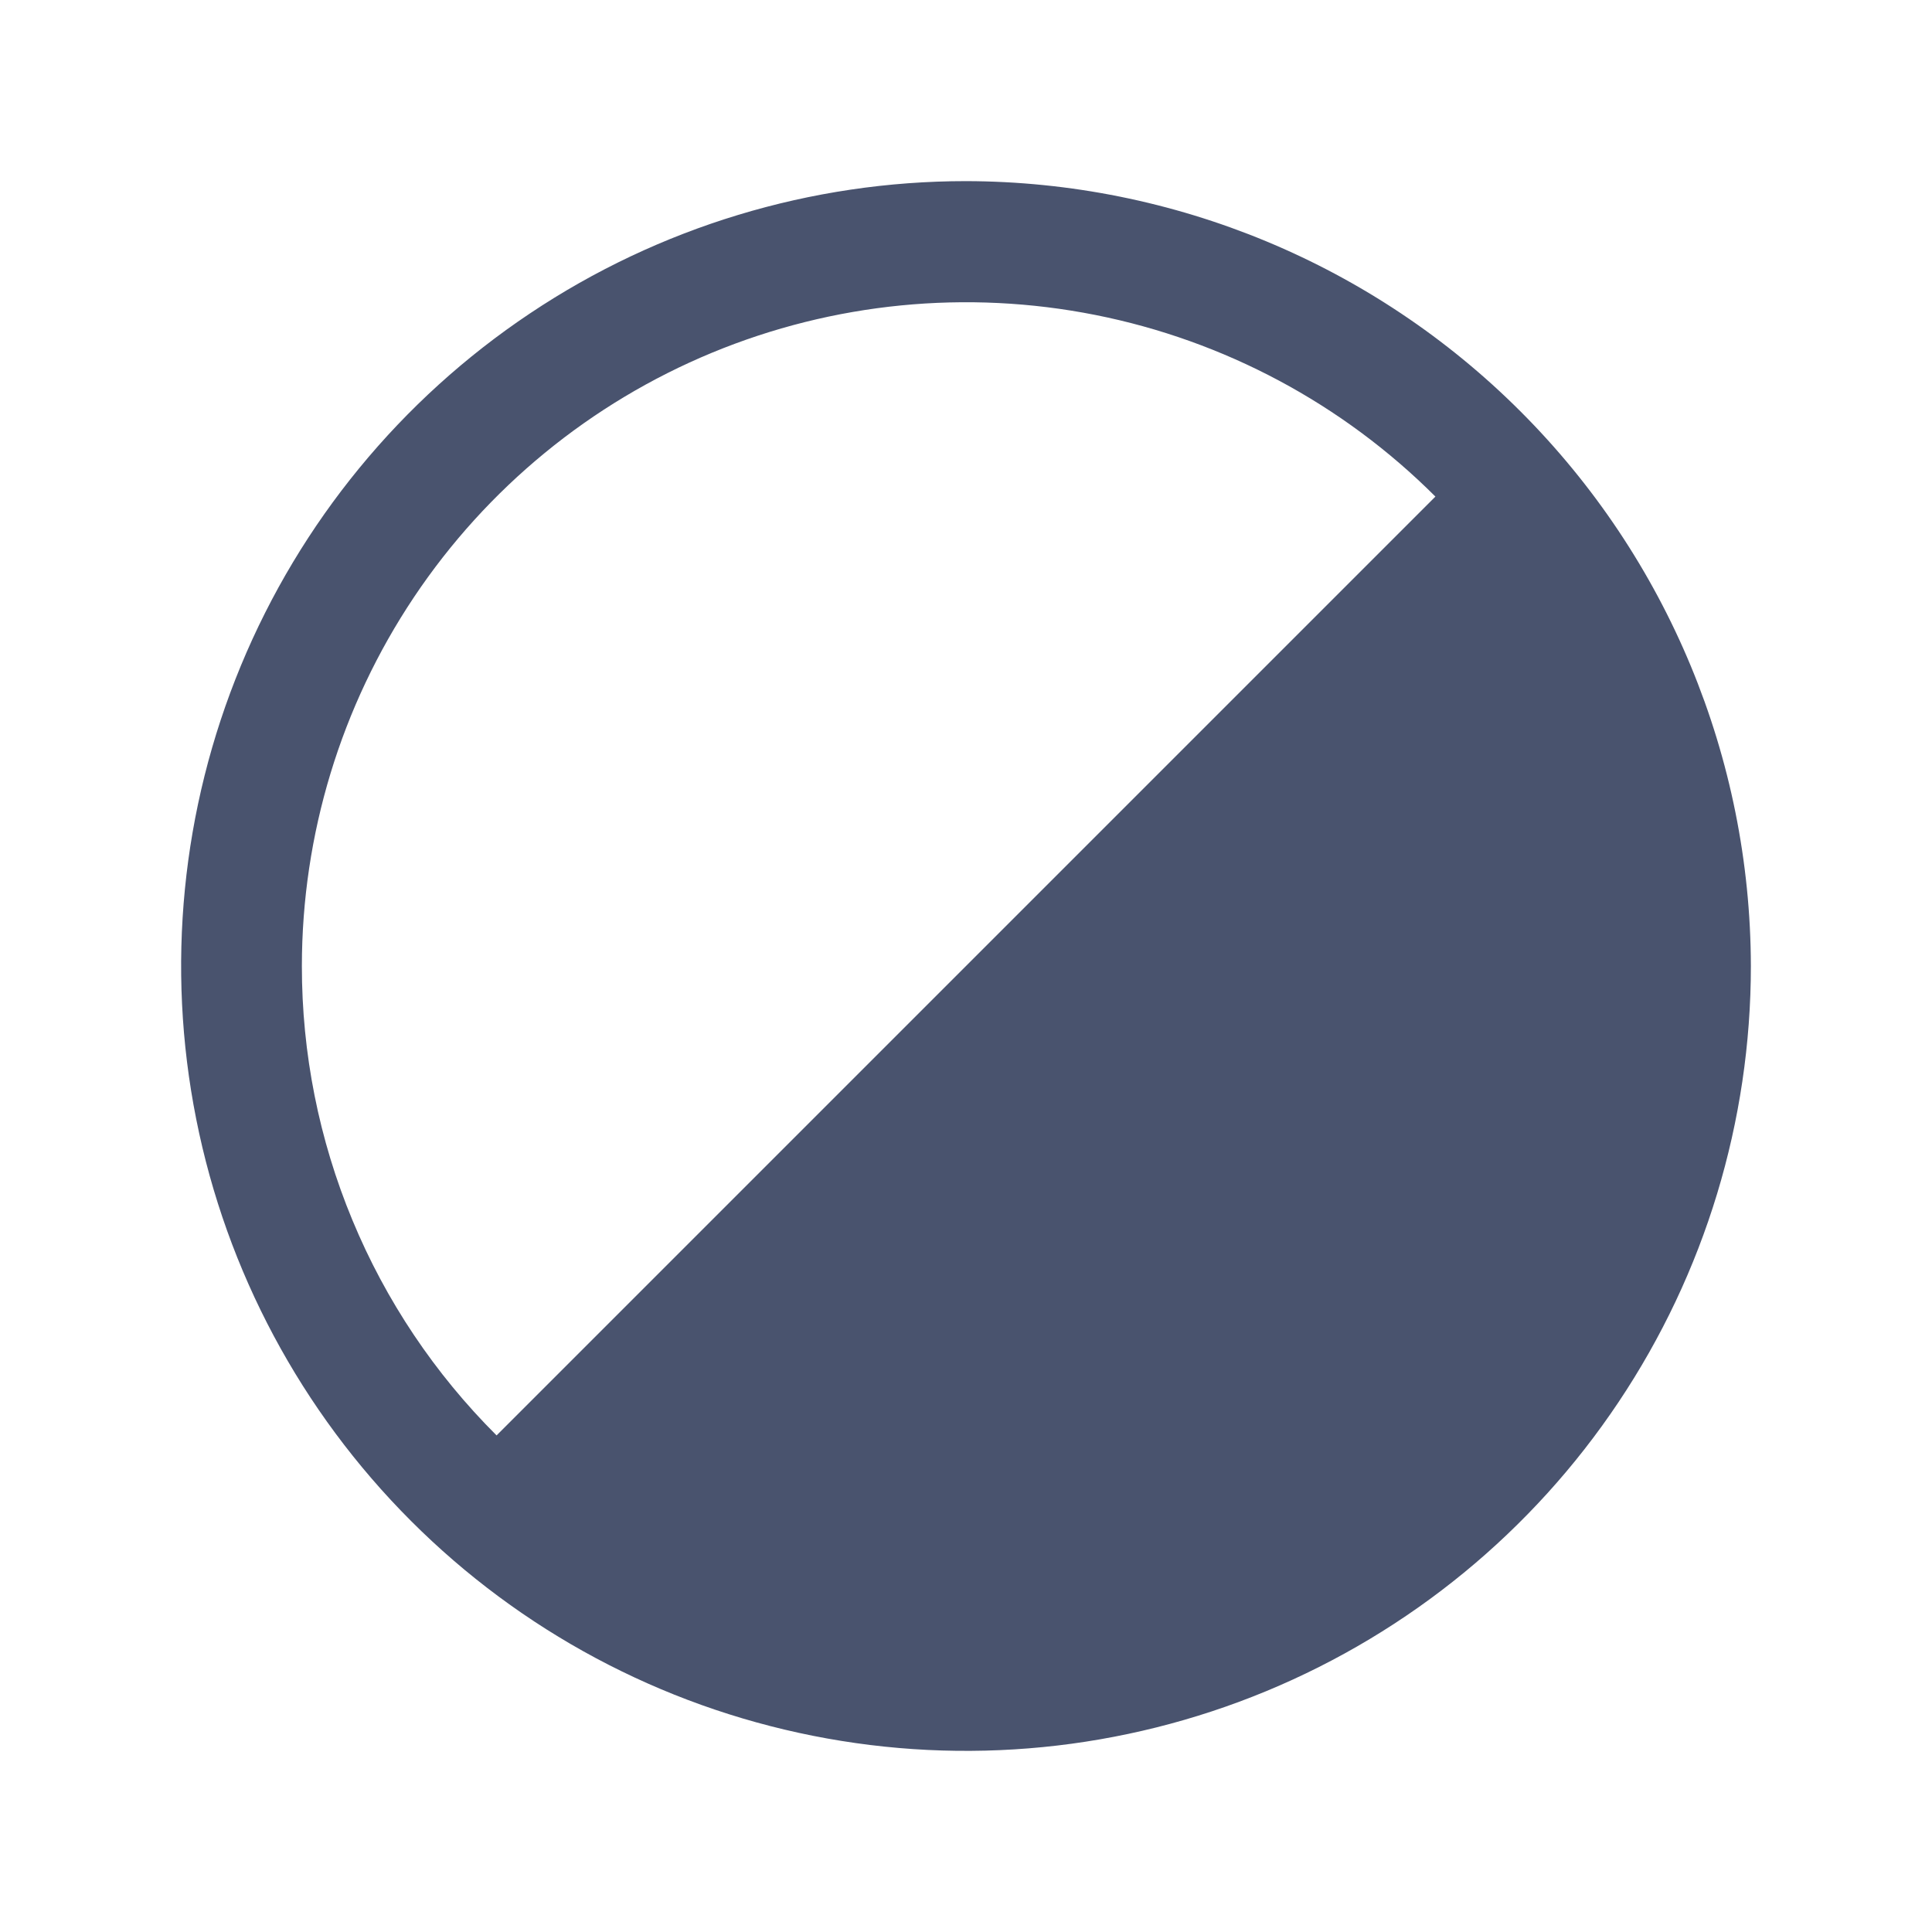 <svg width="32" height="32" viewBox="0 0 32 32" fill="none" xmlns="http://www.w3.org/2000/svg">
<path d="M16 3C13.429 3 10.915 3.762 8.778 5.191C6.64 6.619 4.974 8.65 3.99 11.025C3.006 13.401 2.748 16.014 3.25 18.536C3.751 21.058 4.99 23.374 6.808 25.192C8.626 27.011 10.942 28.249 13.464 28.75C15.986 29.252 18.599 28.994 20.975 28.01C23.35 27.026 25.381 25.36 26.809 23.222C28.238 21.085 29 18.571 29 16C28.993 12.554 27.622 9.251 25.185 6.815C22.749 4.378 19.446 3.007 16 3V3ZM5 16C5.001 13.825 5.647 11.7 6.856 9.892C8.065 8.084 9.782 6.675 11.791 5.843C13.801 5.011 16.011 4.793 18.144 5.217C20.277 5.641 22.237 6.688 23.775 8.225L8.225 23.775C7.202 22.755 6.39 21.544 5.837 20.209C5.283 18.875 4.999 17.445 5 16V16Z" fill="#49536E"/>
</svg>

